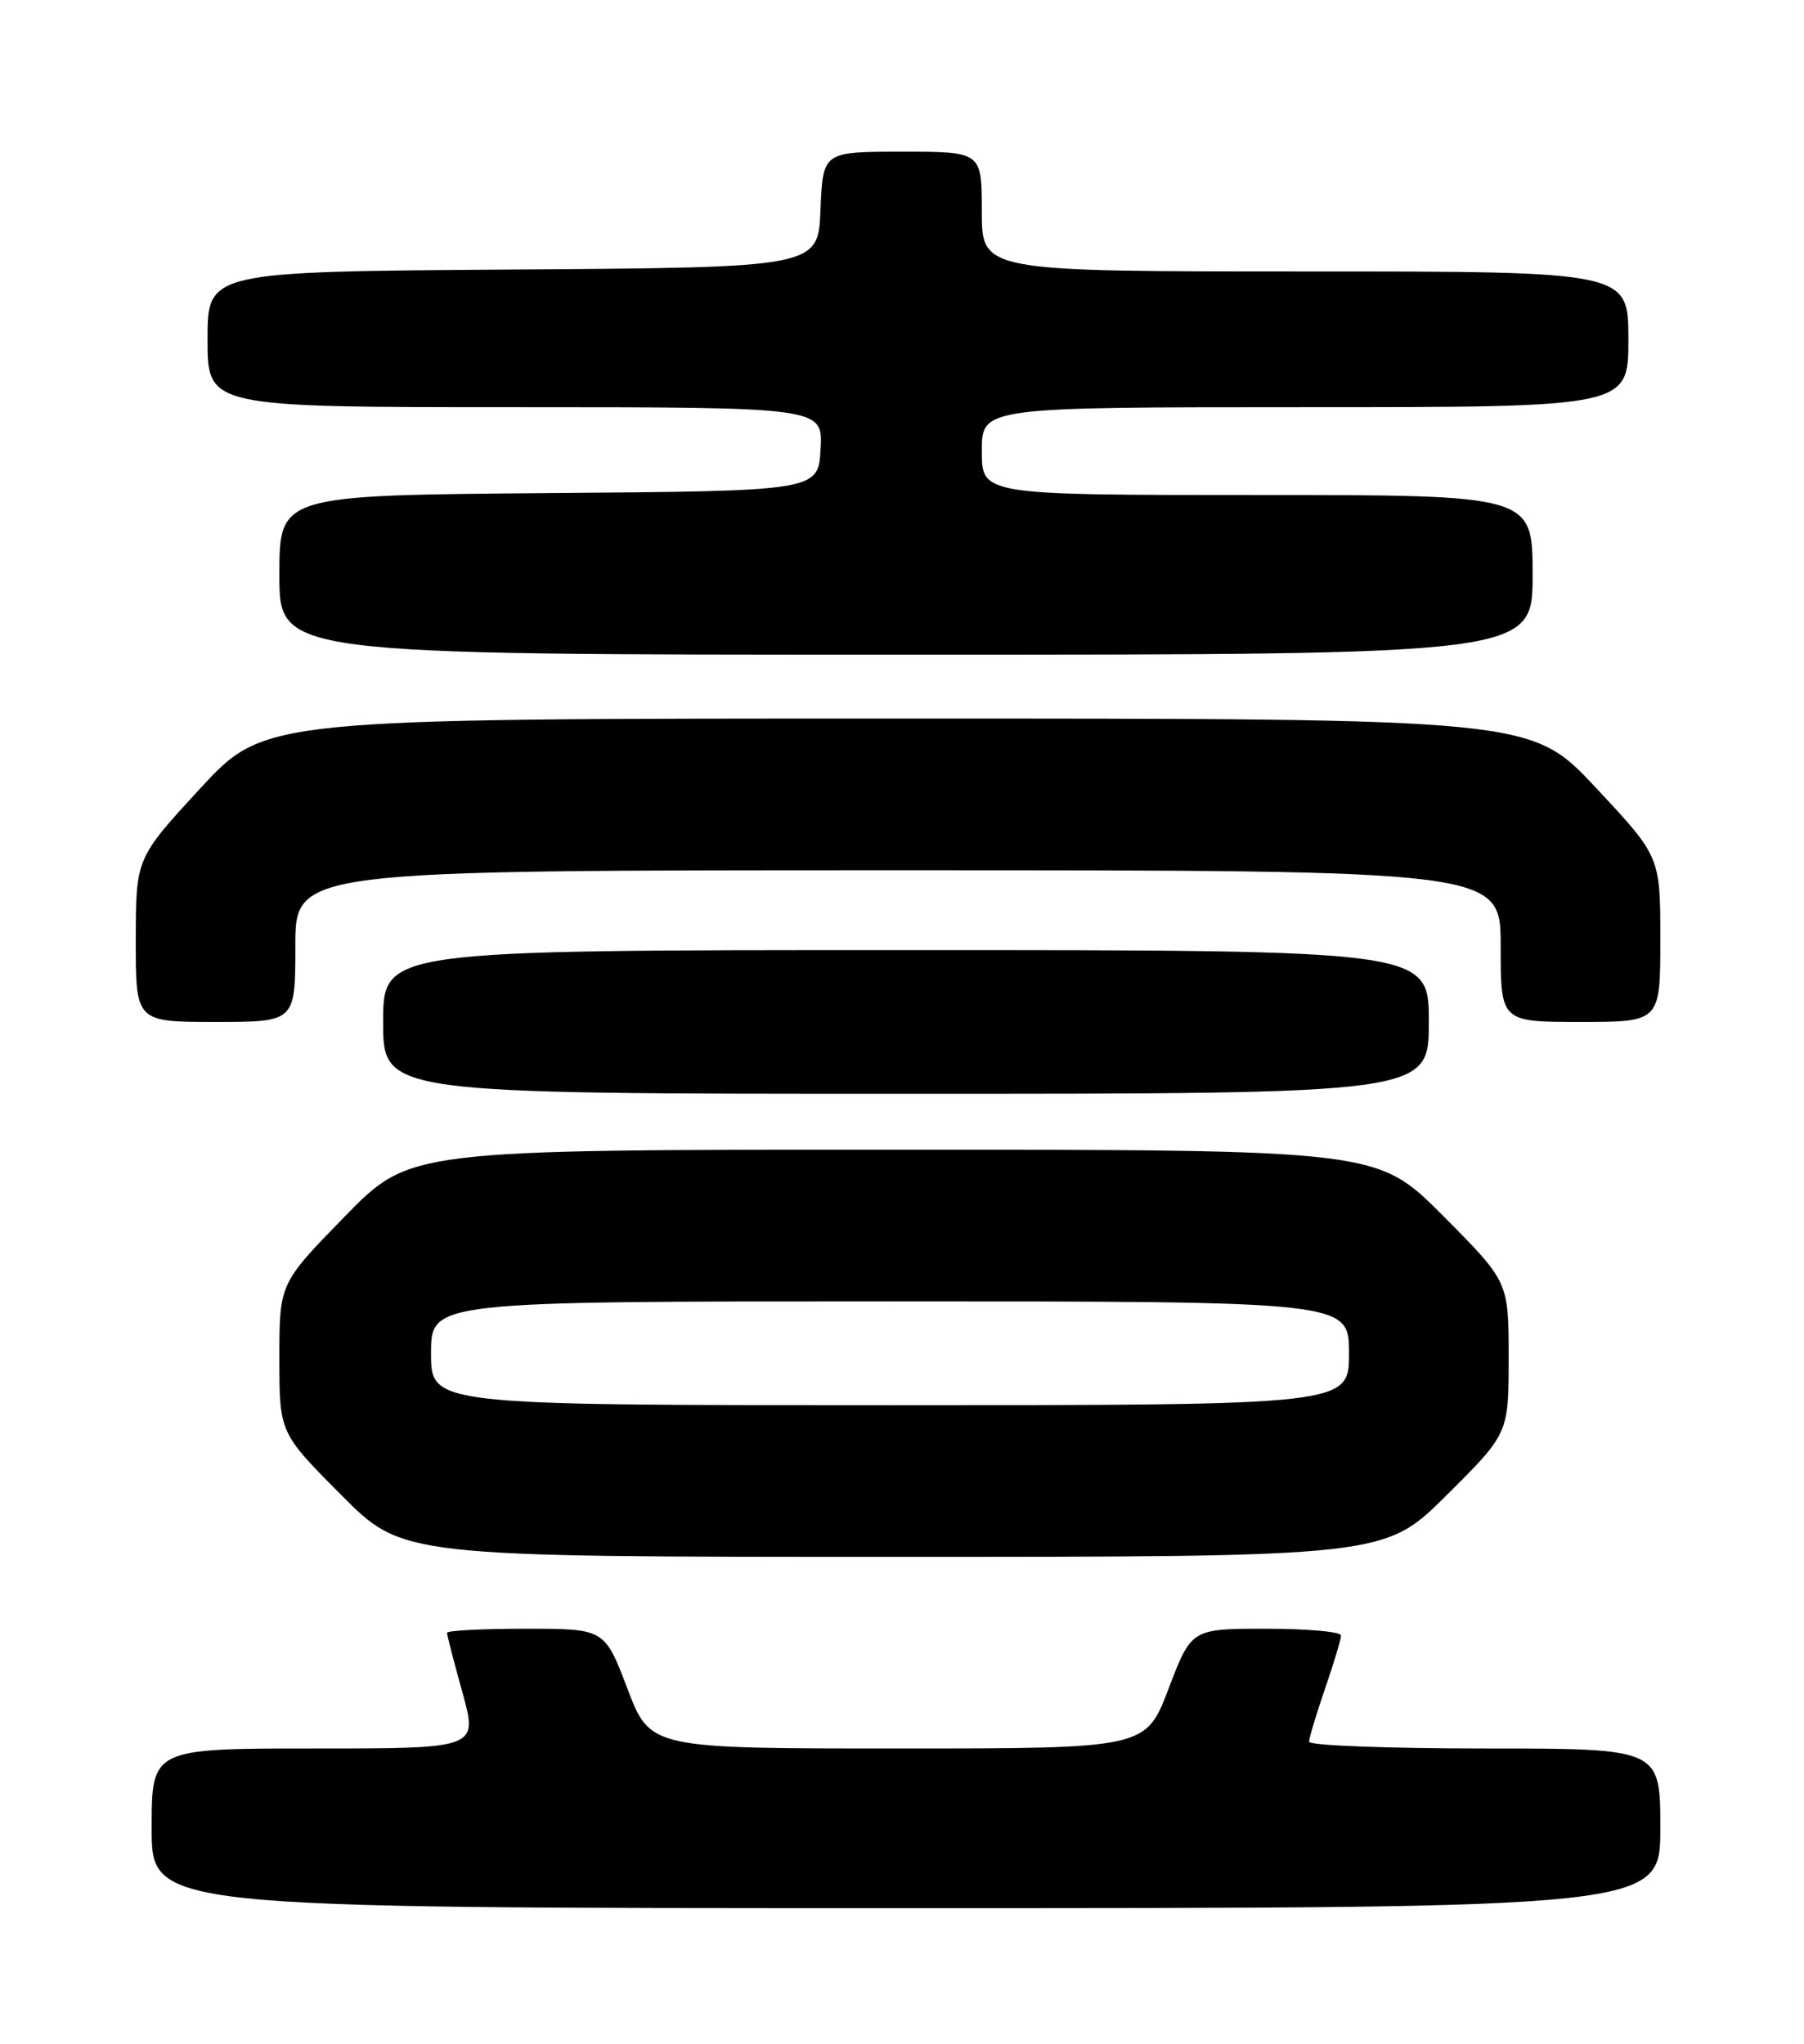 <?xml version="1.0" encoding="UTF-8" standalone="no"?>
<!DOCTYPE svg PUBLIC "-//W3C//DTD SVG 1.1//EN" "http://www.w3.org/Graphics/SVG/1.1/DTD/svg11.dtd" >
<svg xmlns="http://www.w3.org/2000/svg" xmlns:xlink="http://www.w3.org/1999/xlink" version="1.1" viewBox="0 0 226 256">
 <g >
 <path fill="currentColor"
d=" M 208.00 229.00 C 208.00 219.00 208.00 219.00 186.00 219.00 C 173.90 219.00 164.00 218.62 164.00 218.16 C 164.00 217.69 164.90 214.70 166.00 211.50 C 167.10 208.30 168.00 205.31 168.00 204.84 C 168.00 204.38 163.78 204.00 158.63 204.00 C 149.26 204.00 149.26 204.00 146.40 211.50 C 143.54 219.00 143.54 219.00 112.50 219.00 C 81.46 219.00 81.46 219.00 78.60 211.50 C 75.74 204.00 75.74 204.00 65.87 204.00 C 60.44 204.00 56.00 204.23 56.00 204.51 C 56.00 204.79 56.87 208.17 57.94 212.01 C 59.87 219.00 59.87 219.00 39.44 219.00 C 19.00 219.00 19.00 219.00 19.00 229.00 C 19.00 239.00 19.00 239.00 113.50 239.00 C 208.00 239.00 208.00 239.00 208.00 229.00 Z  M 181.23 187.27 C 189.00 179.55 189.00 179.55 189.00 170.04 C 189.00 160.54 189.00 160.54 180.77 152.27 C 172.54 144.00 172.54 144.00 111.95 144.00 C 51.35 144.00 51.35 144.00 43.18 152.38 C 35.00 160.76 35.00 160.76 35.00 170.11 C 35.00 179.46 35.00 179.46 42.73 187.23 C 50.45 195.00 50.45 195.00 111.95 195.00 C 173.46 195.00 173.46 195.00 181.23 187.27 Z  M 179.00 128.00 C 179.00 119.00 179.00 119.00 113.50 119.00 C 48.00 119.00 48.00 119.00 48.00 128.00 C 48.00 137.00 48.00 137.00 113.50 137.00 C 179.00 137.00 179.00 137.00 179.00 128.00 Z  M 37.00 118.50 C 37.00 109.00 37.00 109.00 112.50 109.00 C 188.00 109.00 188.00 109.00 188.00 118.50 C 188.00 128.00 188.00 128.00 198.00 128.00 C 208.00 128.00 208.00 128.00 208.00 117.65 C 208.00 107.29 208.00 107.29 199.91 98.65 C 191.82 90.00 191.82 90.00 112.49 90.00 C 33.17 90.00 33.17 90.00 25.09 98.75 C 17.02 107.50 17.02 107.50 17.01 117.75 C 17.00 128.00 17.00 128.00 27.00 128.00 C 37.00 128.00 37.00 128.00 37.00 118.50 Z  M 192.00 72.00 C 192.00 62.00 192.00 62.00 157.50 62.00 C 123.00 62.00 123.00 62.00 123.00 56.50 C 123.00 51.00 123.00 51.00 163.50 51.00 C 204.00 51.00 204.00 51.00 204.00 42.50 C 204.00 34.00 204.00 34.00 163.50 34.00 C 123.00 34.00 123.00 34.00 123.00 26.50 C 123.00 19.00 123.00 19.00 113.04 19.00 C 103.09 19.00 103.09 19.00 102.79 26.25 C 102.50 33.50 102.50 33.50 64.25 33.76 C 26.00 34.02 26.00 34.02 26.00 42.51 C 26.00 51.00 26.00 51.00 64.55 51.00 C 103.10 51.00 103.10 51.00 102.80 56.25 C 102.50 61.50 102.50 61.50 68.75 61.76 C 35.00 62.03 35.00 62.03 35.00 72.01 C 35.00 82.00 35.00 82.00 113.50 82.00 C 192.00 82.00 192.00 82.00 192.00 72.00 Z  M 54.00 169.50 C 54.00 163.00 54.00 163.00 111.50 163.00 C 169.00 163.00 169.00 163.00 169.00 169.50 C 169.00 176.00 169.00 176.00 111.50 176.00 C 54.00 176.00 54.00 176.00 54.00 169.50 Z "/>
</g>
</svg>